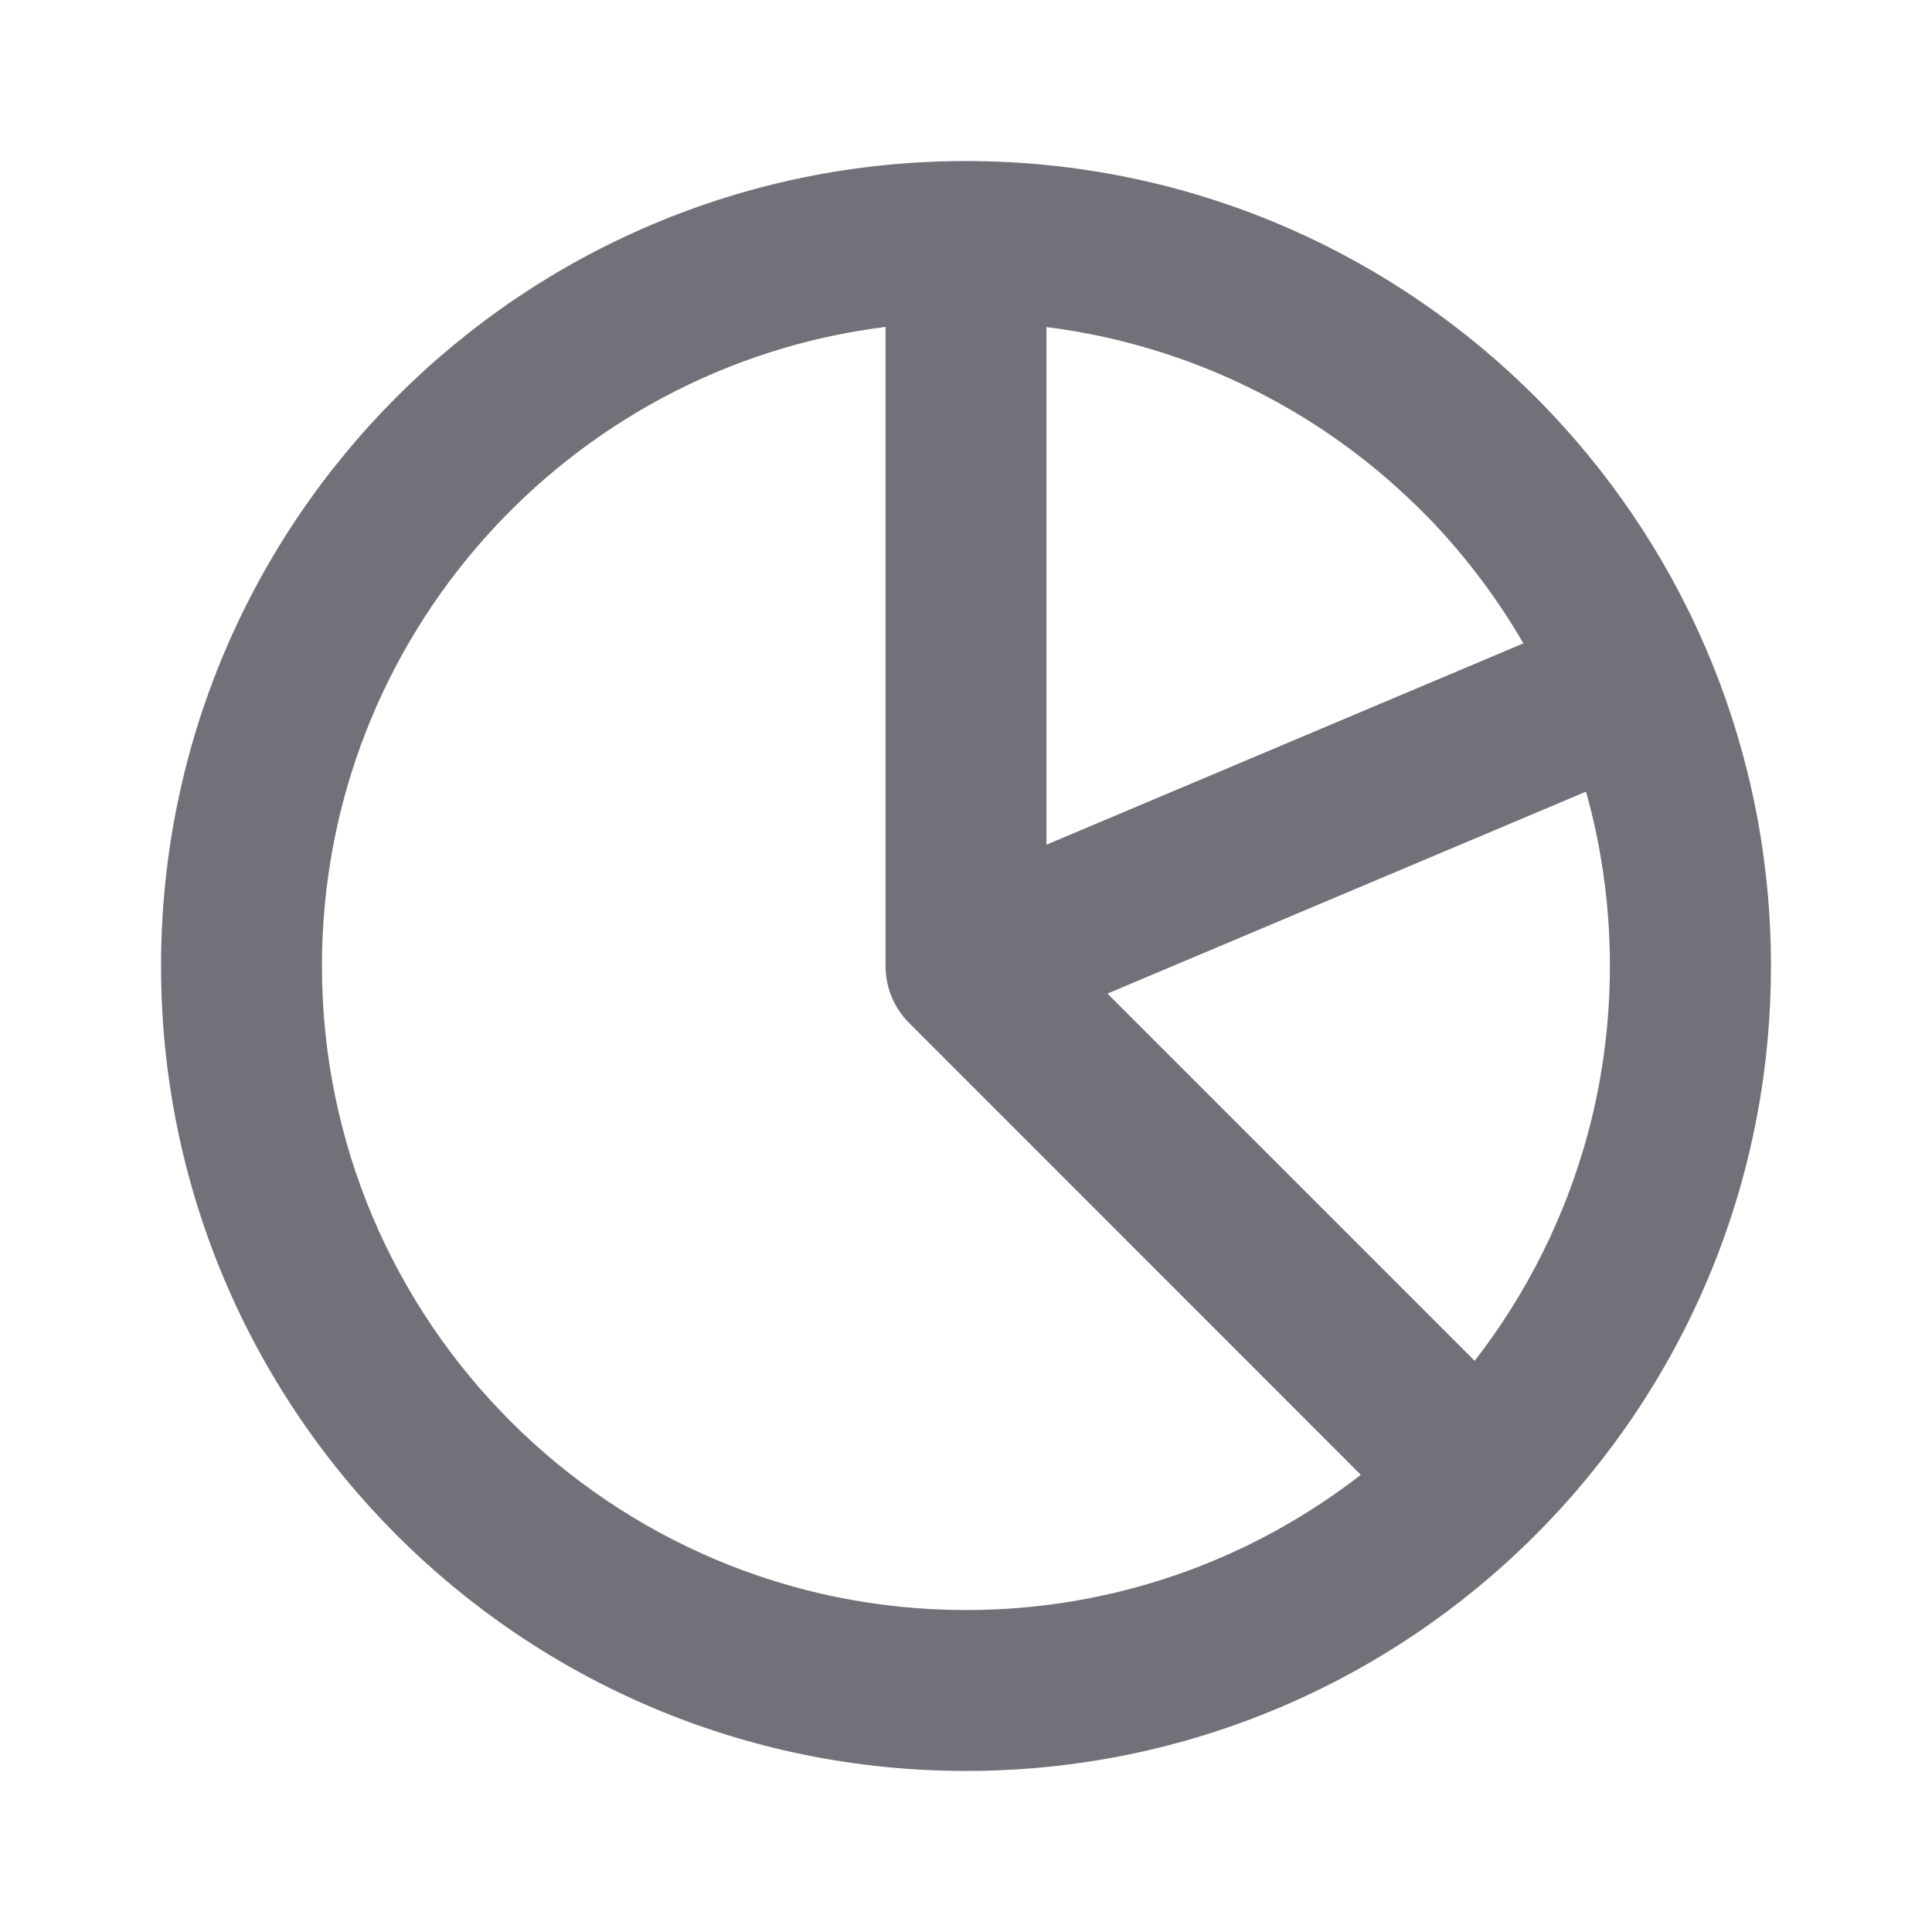<svg width="14" height="14" viewBox="0 0 14 14" fill="none" xmlns="http://www.w3.org/2000/svg">
<path fill-rule="evenodd" clip-rule="evenodd" d="M6.417 2.369C4.115 2.656 2.333 4.62 2.333 7C2.333 9.577 4.423 11.667 7 11.667C8.078 11.667 9.071 11.301 9.861 10.687L6.587 7.412C6.478 7.303 6.417 7.155 6.417 7V2.369ZM7.583 2.37V6.121L11.039 4.662C10.852 4.34 10.628 4.041 10.37 3.771C10.325 3.725 10.279 3.679 10.232 3.634C10.108 3.515 9.978 3.403 9.841 3.298C9.181 2.791 8.401 2.473 7.583 2.37ZM11.492 5.737L8.025 7.2L10.686 9.861C11.066 9.372 11.346 8.81 11.508 8.208C11.614 7.812 11.666 7.406 11.666 7C11.666 6.594 11.614 6.188 11.508 5.792C11.503 5.774 11.498 5.755 11.492 5.737ZM12.833 7C12.833 10.222 10.222 12.833 7 12.833C3.778 12.833 1.167 10.222 1.167 7C1.167 3.778 3.778 1.167 7 1.167C8.567 1.167 9.991 1.785 11.039 2.791C11.068 2.819 11.096 2.847 11.125 2.875C11.166 2.916 11.206 2.958 11.246 3C12.23 4.044 12.833 5.452 12.833 7Z" fill="#71717A"/>
</svg>
